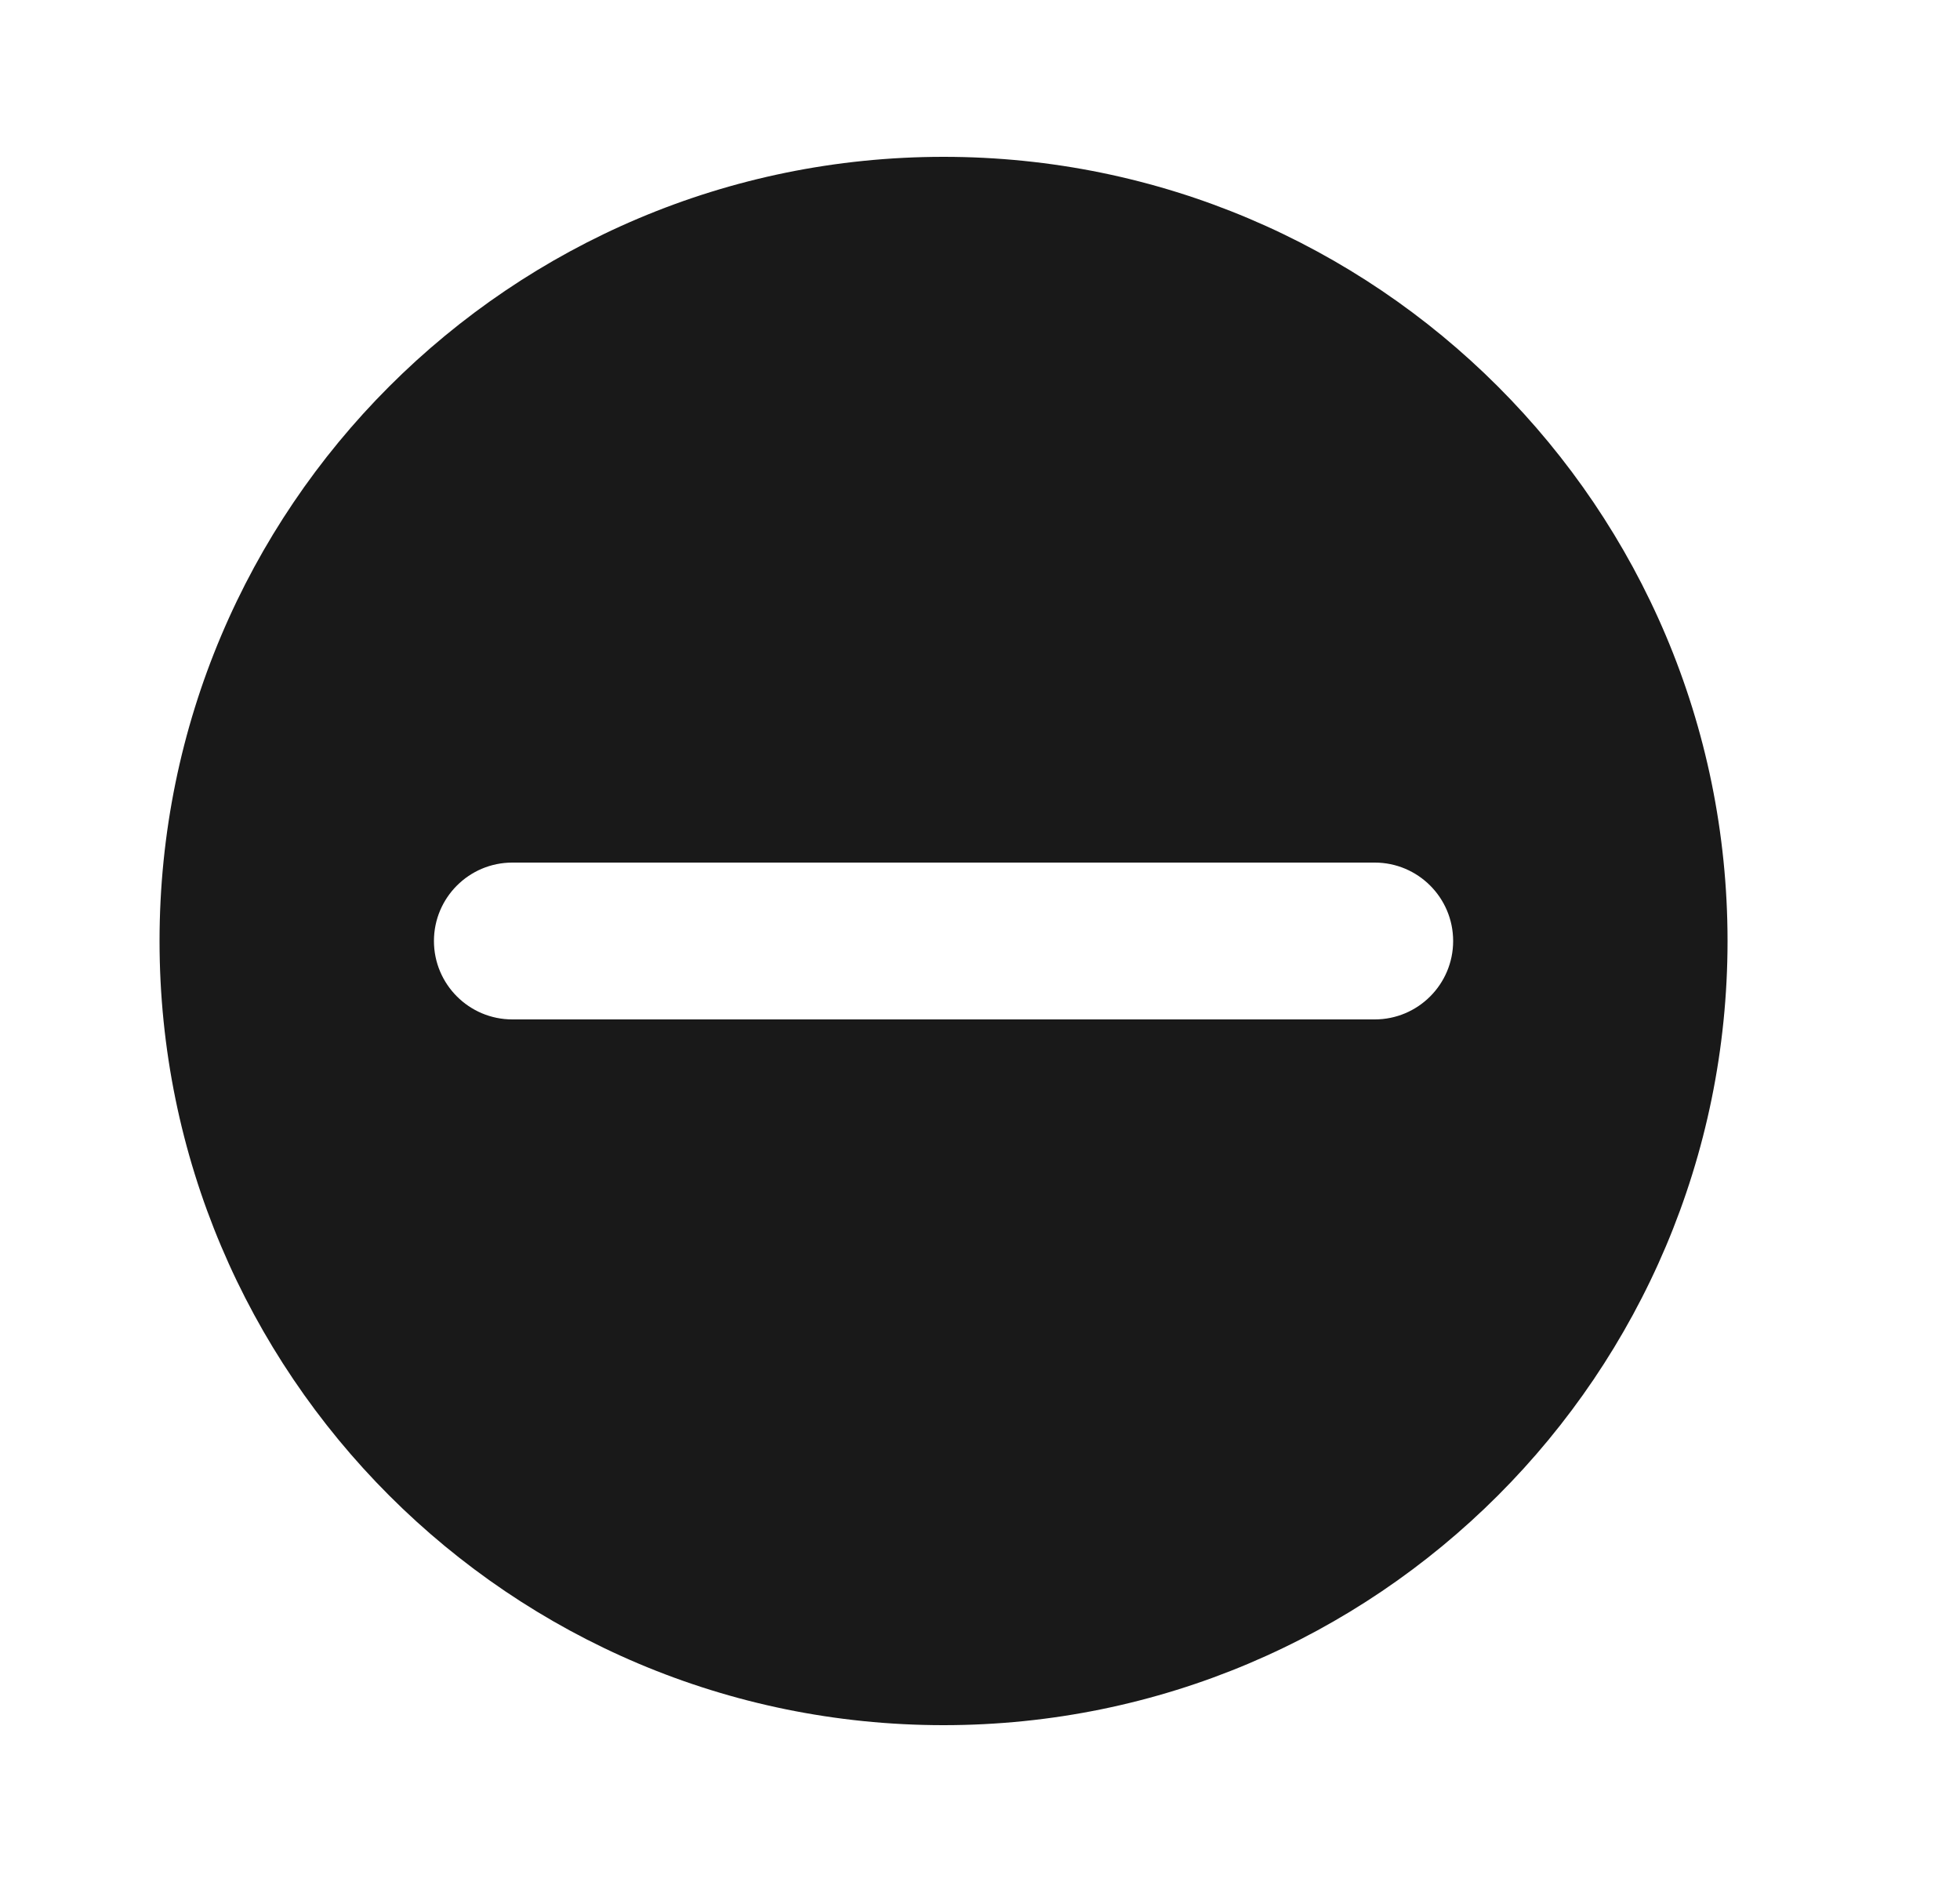 <svg width="25" height="24" viewBox="0 0 25 24" fill="none" xmlns="http://www.w3.org/2000/svg">
<path opacity="0.9" fill-rule="evenodd" clip-rule="evenodd" d="M2.035 12C2.035 6.477 6.512 2 12.035 2C17.558 2 22.035 6.477 22.035 12C22.035 17.523 17.558 22 12.035 22C6.512 22 2.035 17.523 2.035 12ZM6.535 11C5.983 11 5.535 11.448 5.535 12C5.535 12.552 5.983 13 6.535 13H17.535C18.087 13 18.535 12.552 18.535 12C18.535 11.448 18.087 11 17.535 11H6.535Z" fill="black"/>
</svg>
